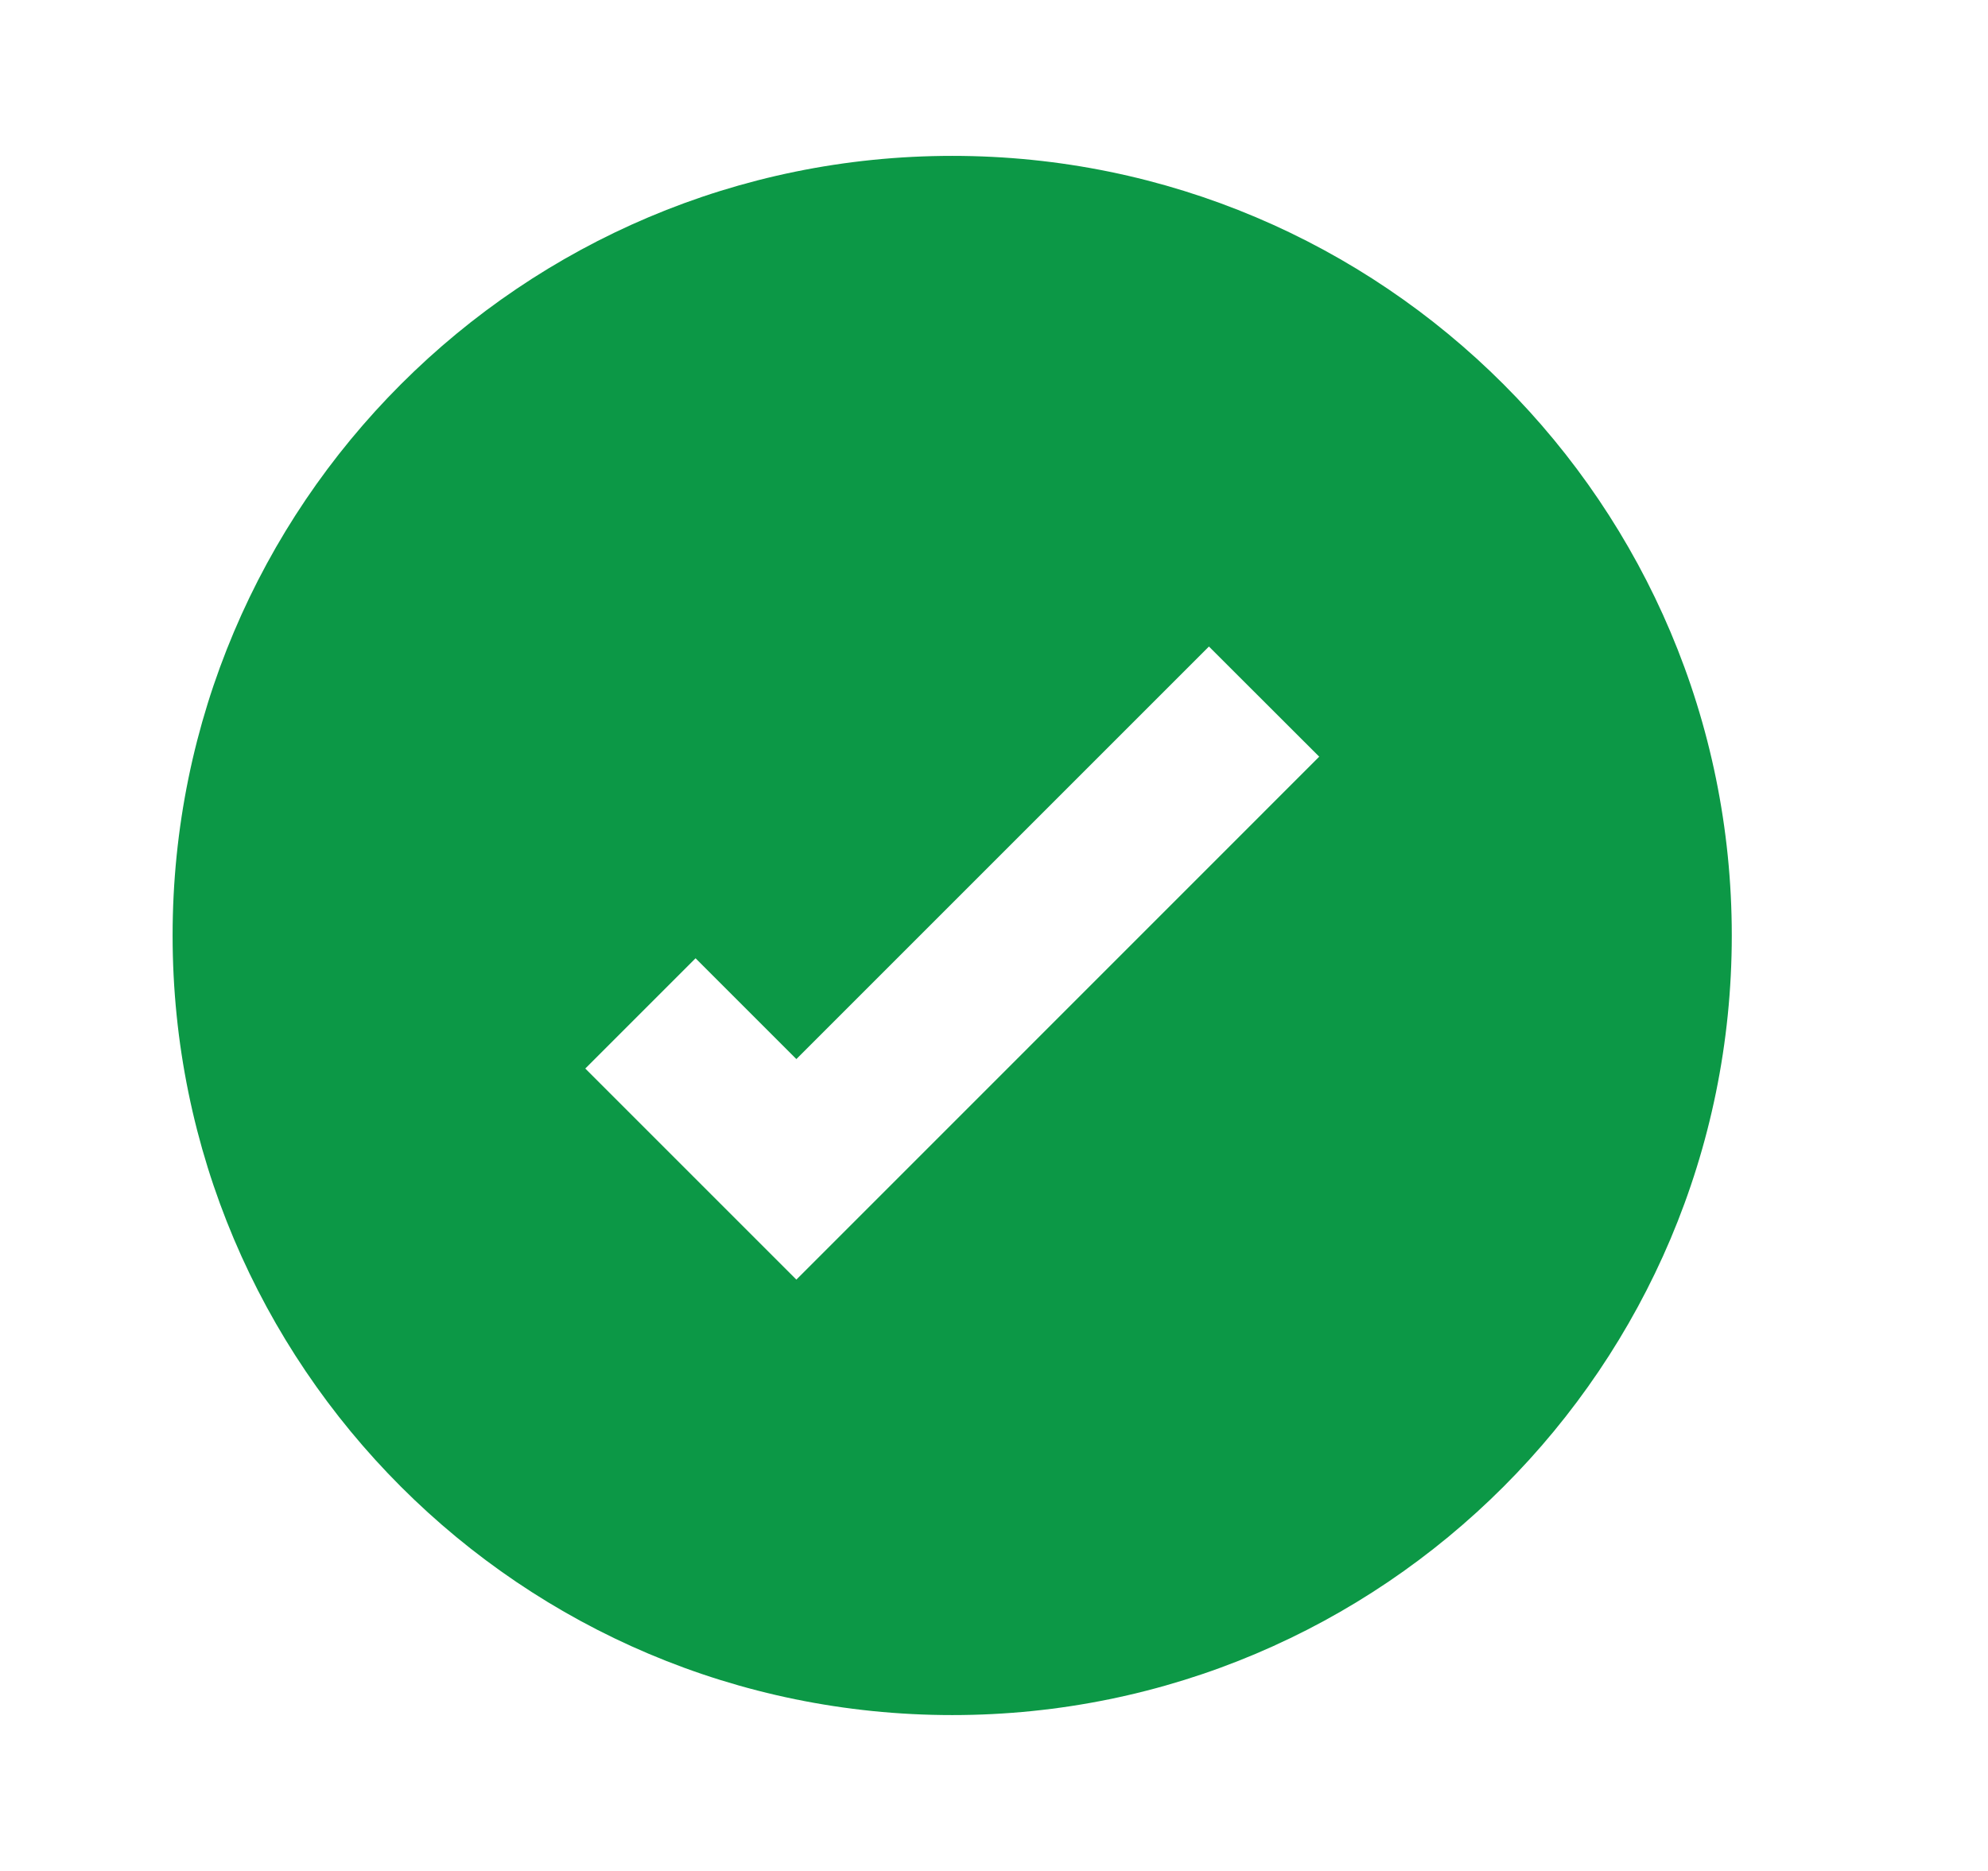 <svg width="17" height="16" viewBox="0 0 17 16" fill="none" xmlns="http://www.w3.org/2000/svg">
<g id="Success">
<path id="Vector" fill-rule="evenodd" clip-rule="evenodd" d="M8.143 14.667C11.825 14.667 14.809 11.682 14.809 8C14.809 4.318 11.825 1.333 8.143 1.333C4.461 1.333 1.476 4.318 1.476 8C1.476 11.682 4.461 14.667 8.143 14.667ZM11.281 6.471L10.338 5.529L6.81 9.057L5.948 8.195L5.005 9.138L6.81 10.943L11.281 6.471Z" fill="#0C9846"/>
</g>
</svg>
